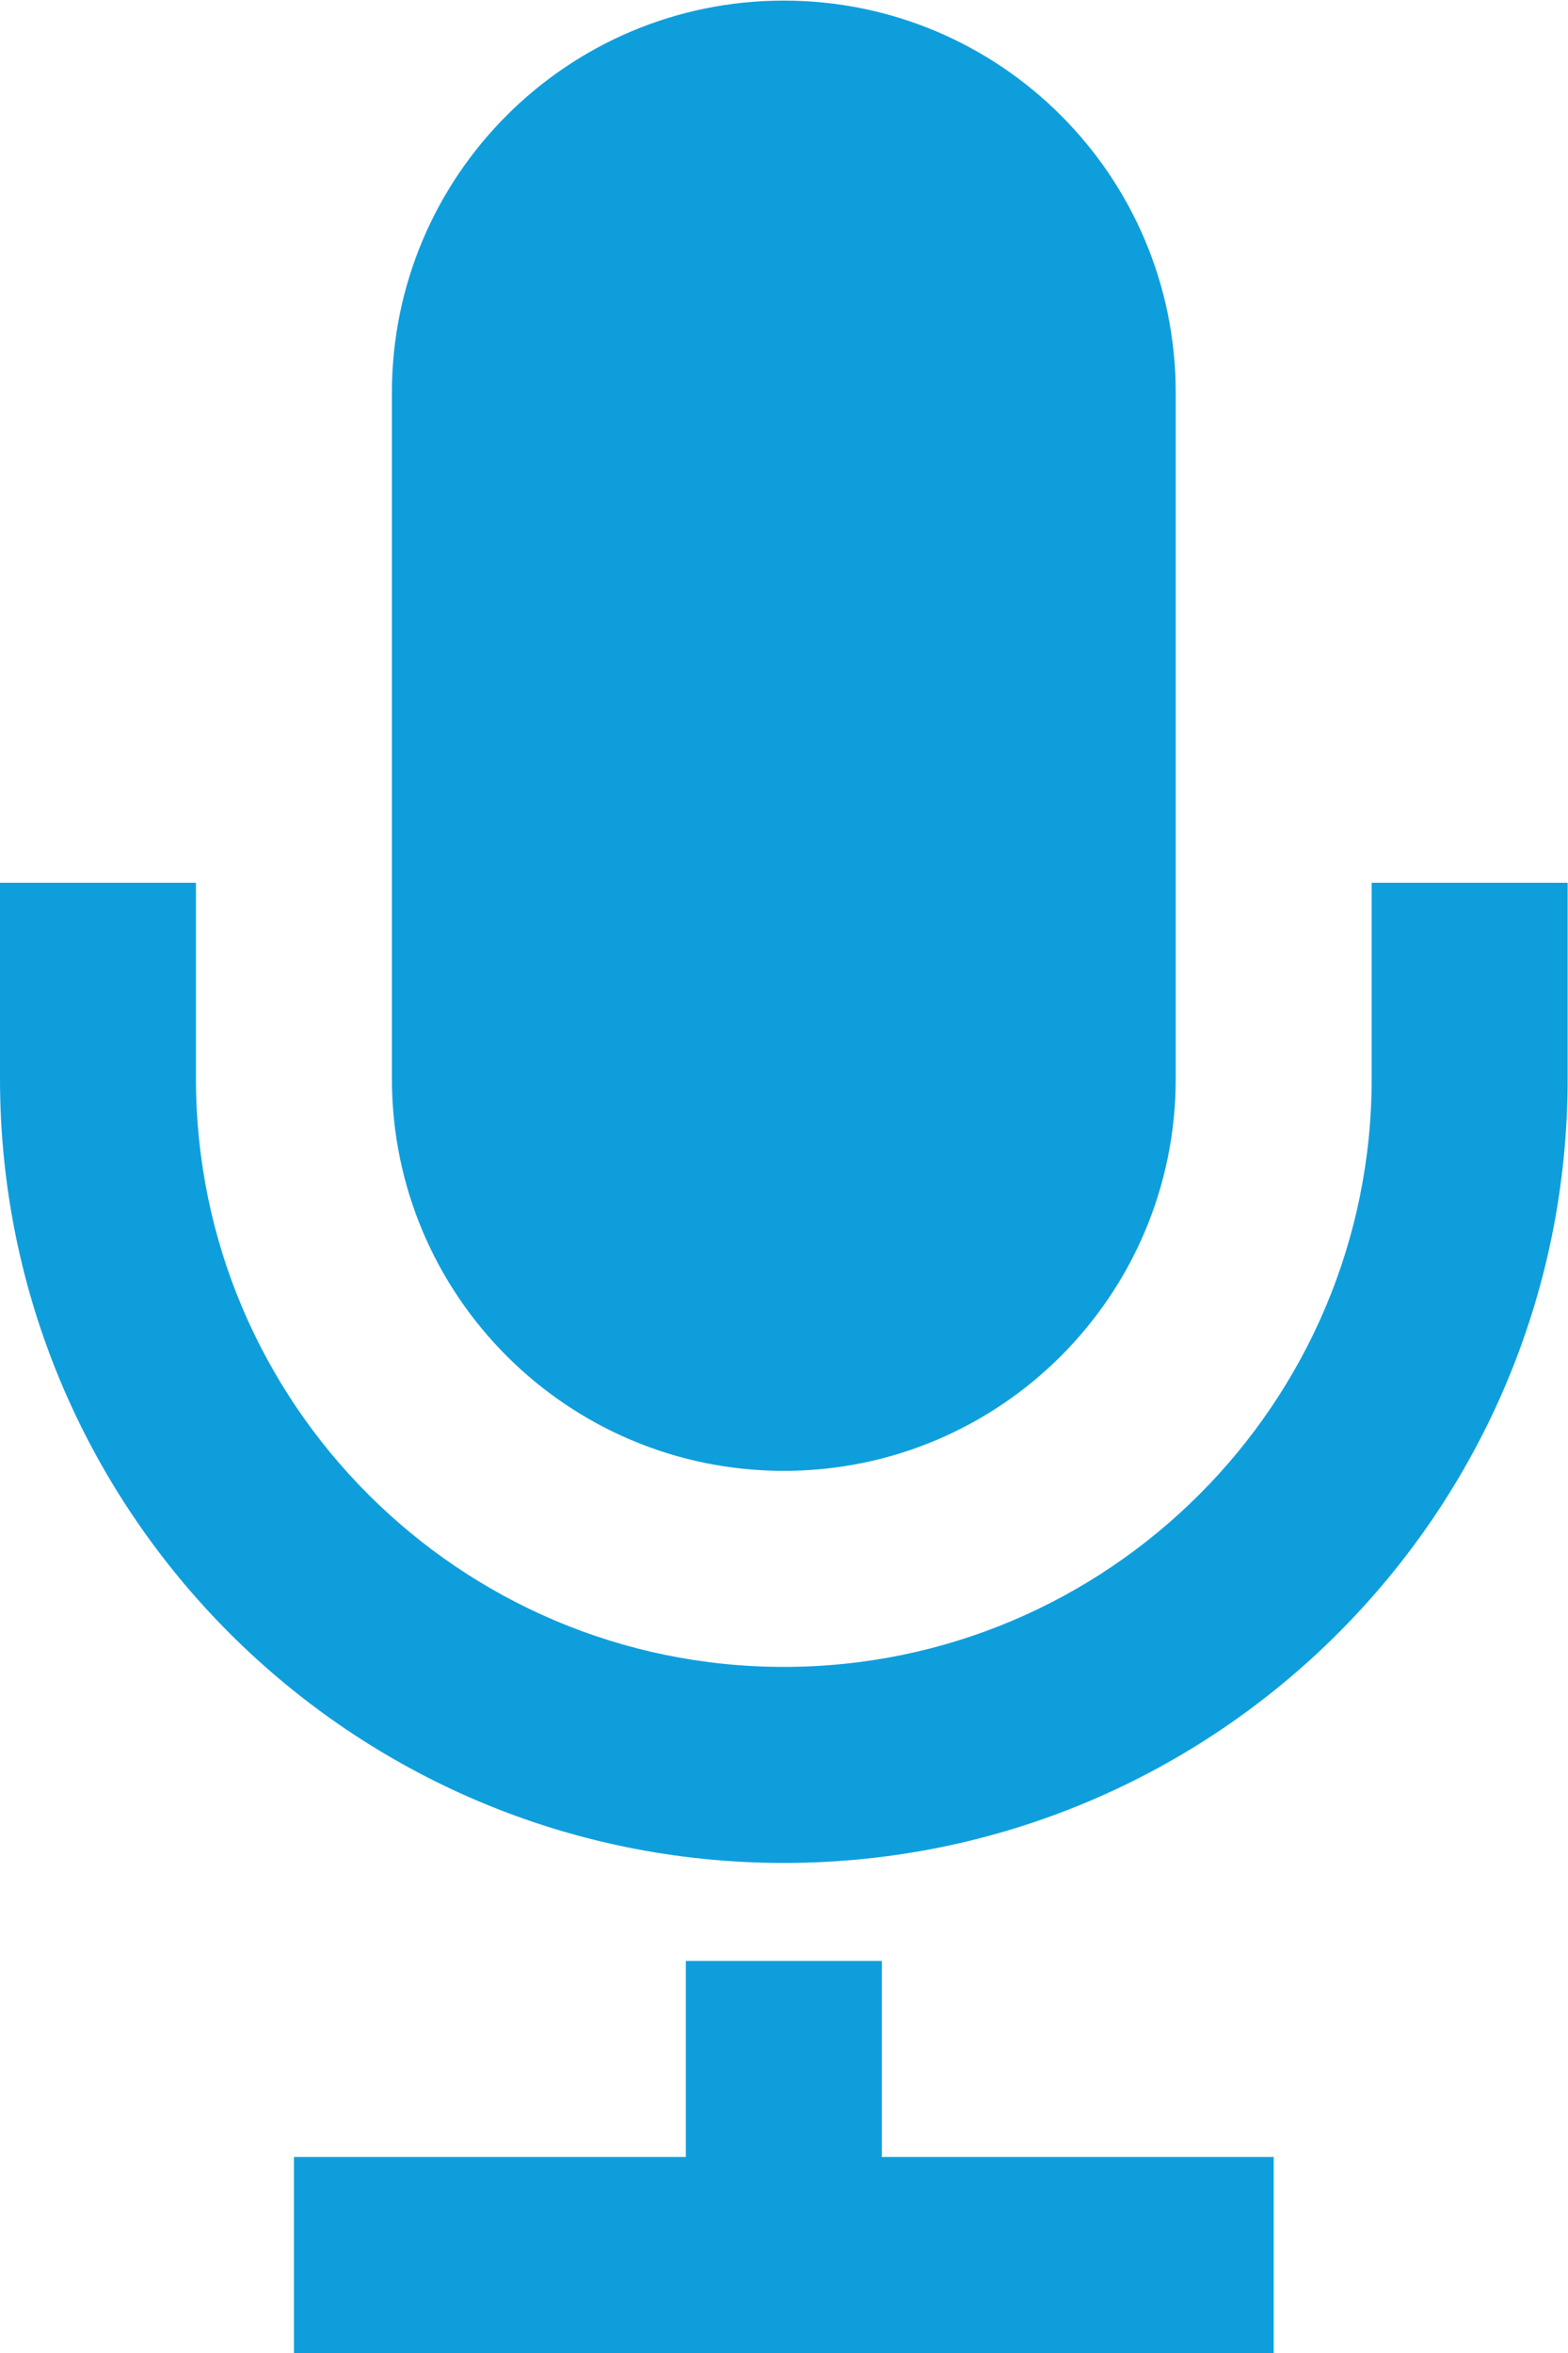 <?xml version="1.0" encoding="UTF-8" standalone="no"?>
<svg
   xmlns:dc="http://purl.org/dc/elements/1.1/"
   xmlns:cc="http://creativecommons.org/ns#"
   xmlns:rdf="http://www.w3.org/1999/02/22-rdf-syntax-ns#"
   xmlns:svg="http://www.w3.org/2000/svg"
   xmlns="http://www.w3.org/2000/svg"
   viewBox="0 0 21.333 32"
   height="32"
   width="21.333"
   xml:space="preserve"
   id="svg2"
   version="1.1"><defs
     id="defs6"><clipPath
       id="clipPath20"
       clipPathUnits="userSpaceOnUse"><path
         style="clip-rule:evenodd"
         id="path18"
         d="M 12,13 C 12,10.791 10.209,9 8,9 5.791,9 4,10.791 4,13 v 7 c 0,2.209 1.791,4 4,4 2.209,0 4,-1.791 4,-4 v -7 z m 4,2 V 13 C 16,8.582 12.418,5 8,5 3.582,5 0,8.582 0,13 v 2 H 2 V 13 C 2,9.691 4.691,7 8,7 c 3.309,0 6,2.691 6,6 v 2 h 2 z M 9,2 V 4 H 7 V 2 H 3 V 0 H 13 V 2 H 9 Z" /></clipPath><clipPath
       id="clipPath26"
       clipPathUnits="userSpaceOnUse"><path
         id="path24"
         d="M -213,-541 H 107 V 352 H -213 Z" /></clipPath></defs><g
     transform="matrix(1.333,0,0,-1.333,0,32)"
     id="g10"><g
       id="g12" /><g
       id="g14"><g
         clip-path="url(#clipPath20)"
         id="g16"><g
           clip-path="url(#clipPath26)"
           id="g22"><path
             id="path28"
             style="fill:#0f9edc;fill-opacity:1;fill-rule:nonzero;stroke:none"
             d="M -5,-5 H 21 V 29 H -5 Z" /></g></g></g></g></svg>